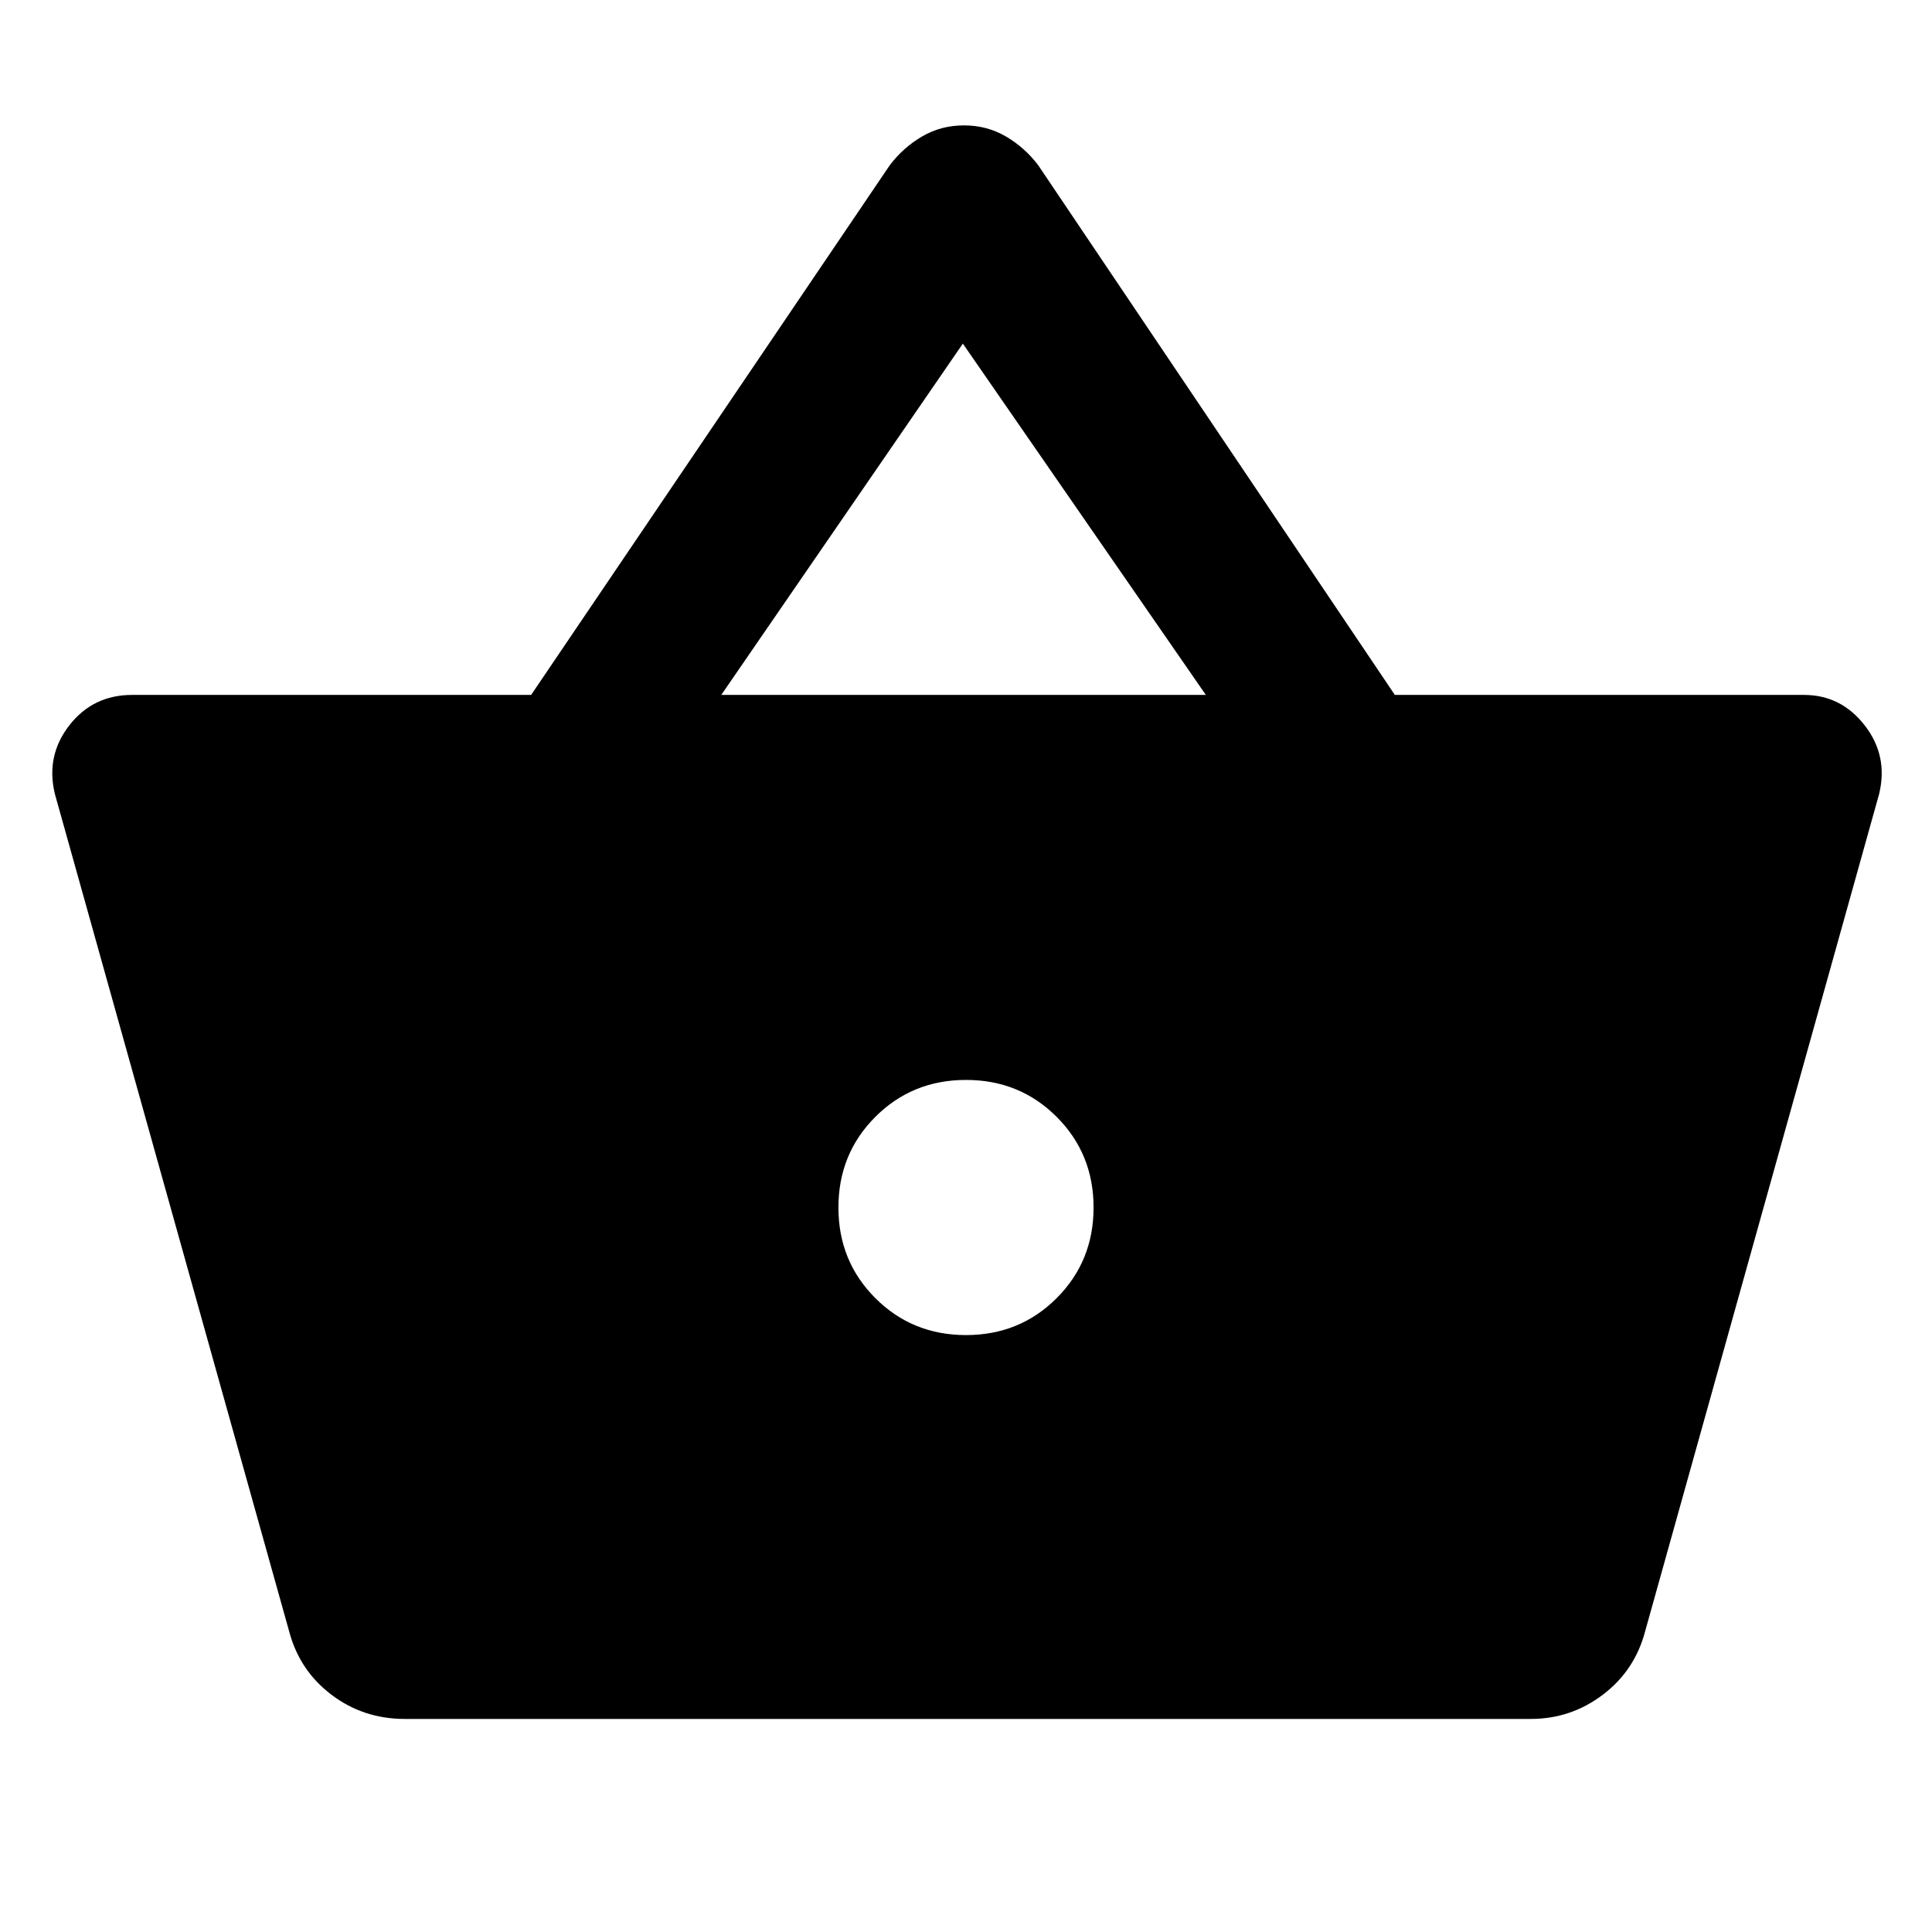 <svg xmlns="http://www.w3.org/2000/svg" width="48" height="48" viewBox="0 -960 960 960"><path d="M201.087-105.869q-20.522 0-36.413-12.043-15.892-12.044-21.022-31.566L27.26-565.522q-4.565-18.957 7.196-34.066 11.761-15.108 31.153-15.108h198.304L442.13-877.913q6.696-8.827 16.087-14.305 9.392-5.478 20.783-5.478 11.391 0 20.783 5.478 9.391 5.478 16.087 14.305l177.217 263.217h203.304q18.392 0 30.153 15.108 11.761 15.109 7.196 34.066L817.479-149.478q-5.131 19.522-21.022 31.566-15.892 12.043-35.848 12.043H201.087ZM480-296.609q26.696 0 45.044-18.347 18.347-18.348 18.347-45.044 0-26.696-18.347-45.044-18.348-18.347-45.044-18.347-26.696 0-45.044 18.347-18.347 18.348-18.347 45.044 0 26.696 18.347 45.044 18.348 18.347 45.044 18.347ZM358.392-614.696h240.781L478.435-789.26 358.392-614.696Z"/></svg>